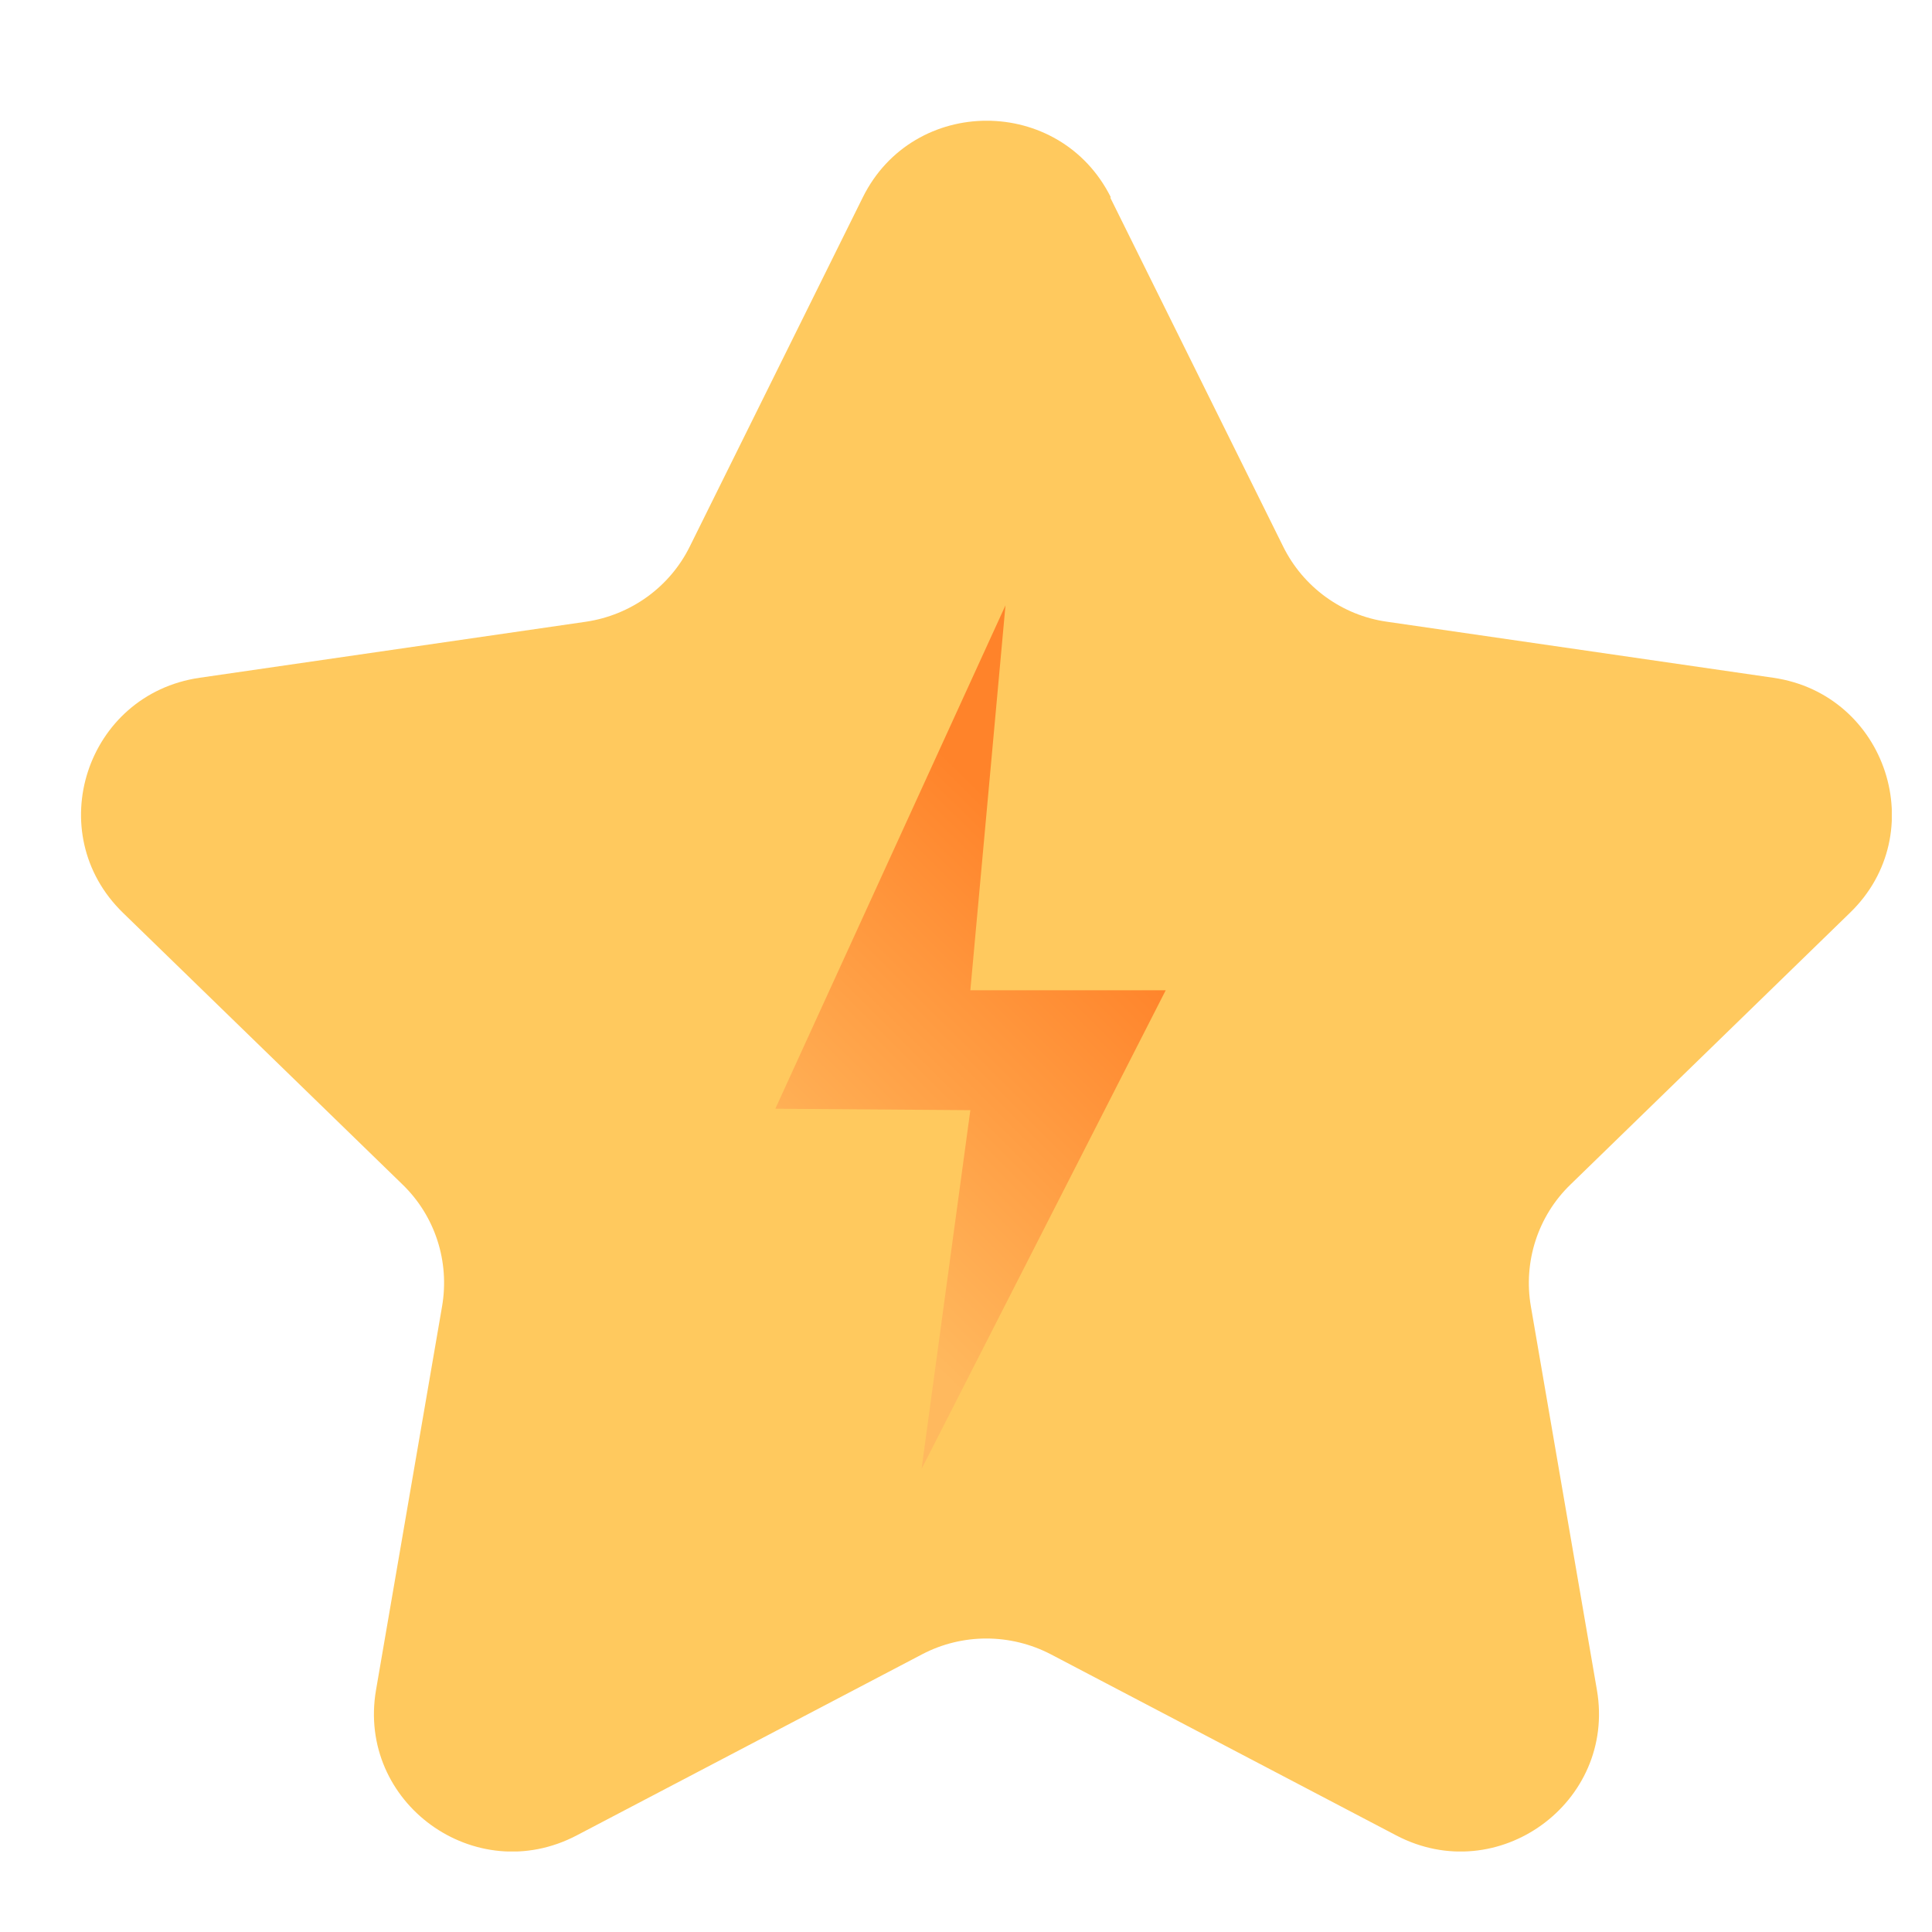 <svg width="16" height="16" viewBox="0 0 16 16" fill="none" xmlns="http://www.w3.org/2000/svg">
<g clip-path="url(#clip0_222_465)">
<path d="M9.194 1.635L10.626 4.525C10.792 4.862 11.115 5.097 11.487 5.149L14.686 5.613C15.626 5.75 16.001 6.902 15.32 7.56L13.007 9.809C12.736 10.07 12.614 10.45 12.678 10.819L13.225 13.996C13.385 14.927 12.404 15.641 11.563 15.2L8.702 13.7C8.367 13.526 7.969 13.526 7.637 13.7L4.776 15.2C3.935 15.641 2.954 14.93 3.114 13.996L3.661 10.819C3.725 10.447 3.603 10.07 3.333 9.809L1.019 7.56C0.338 6.899 0.713 5.75 1.653 5.613L4.852 5.149C5.224 5.094 5.547 4.862 5.713 4.525L7.145 1.635C7.564 0.788 8.778 0.788 9.2 1.635H9.194Z" fill="#FFC95E"/>
<path d="M8.327 5.013L6.421 9.182L8.036 9.194L7.632 12.165L9.654 8.201H8.036L8.327 5.013Z" fill="url(#paint0_linear_222_465)"/>
</g>
<defs>
<linearGradient id="paint0_linear_222_465" x1="6.013" y1="10.552" x2="9.936" y2="6.614" gradientUnits="userSpaceOnUse">
<stop offset="0.12" stop-color="#FFB95E"/>
<stop offset="0.78" stop-color="#FF832A"/>
</linearGradient>
<clipPath id="clip0_222_465">
<rect width="15" height="14.333" fill="white" transform="translate(0.667 1)"/>
</clipPath>
</defs>
</svg>
